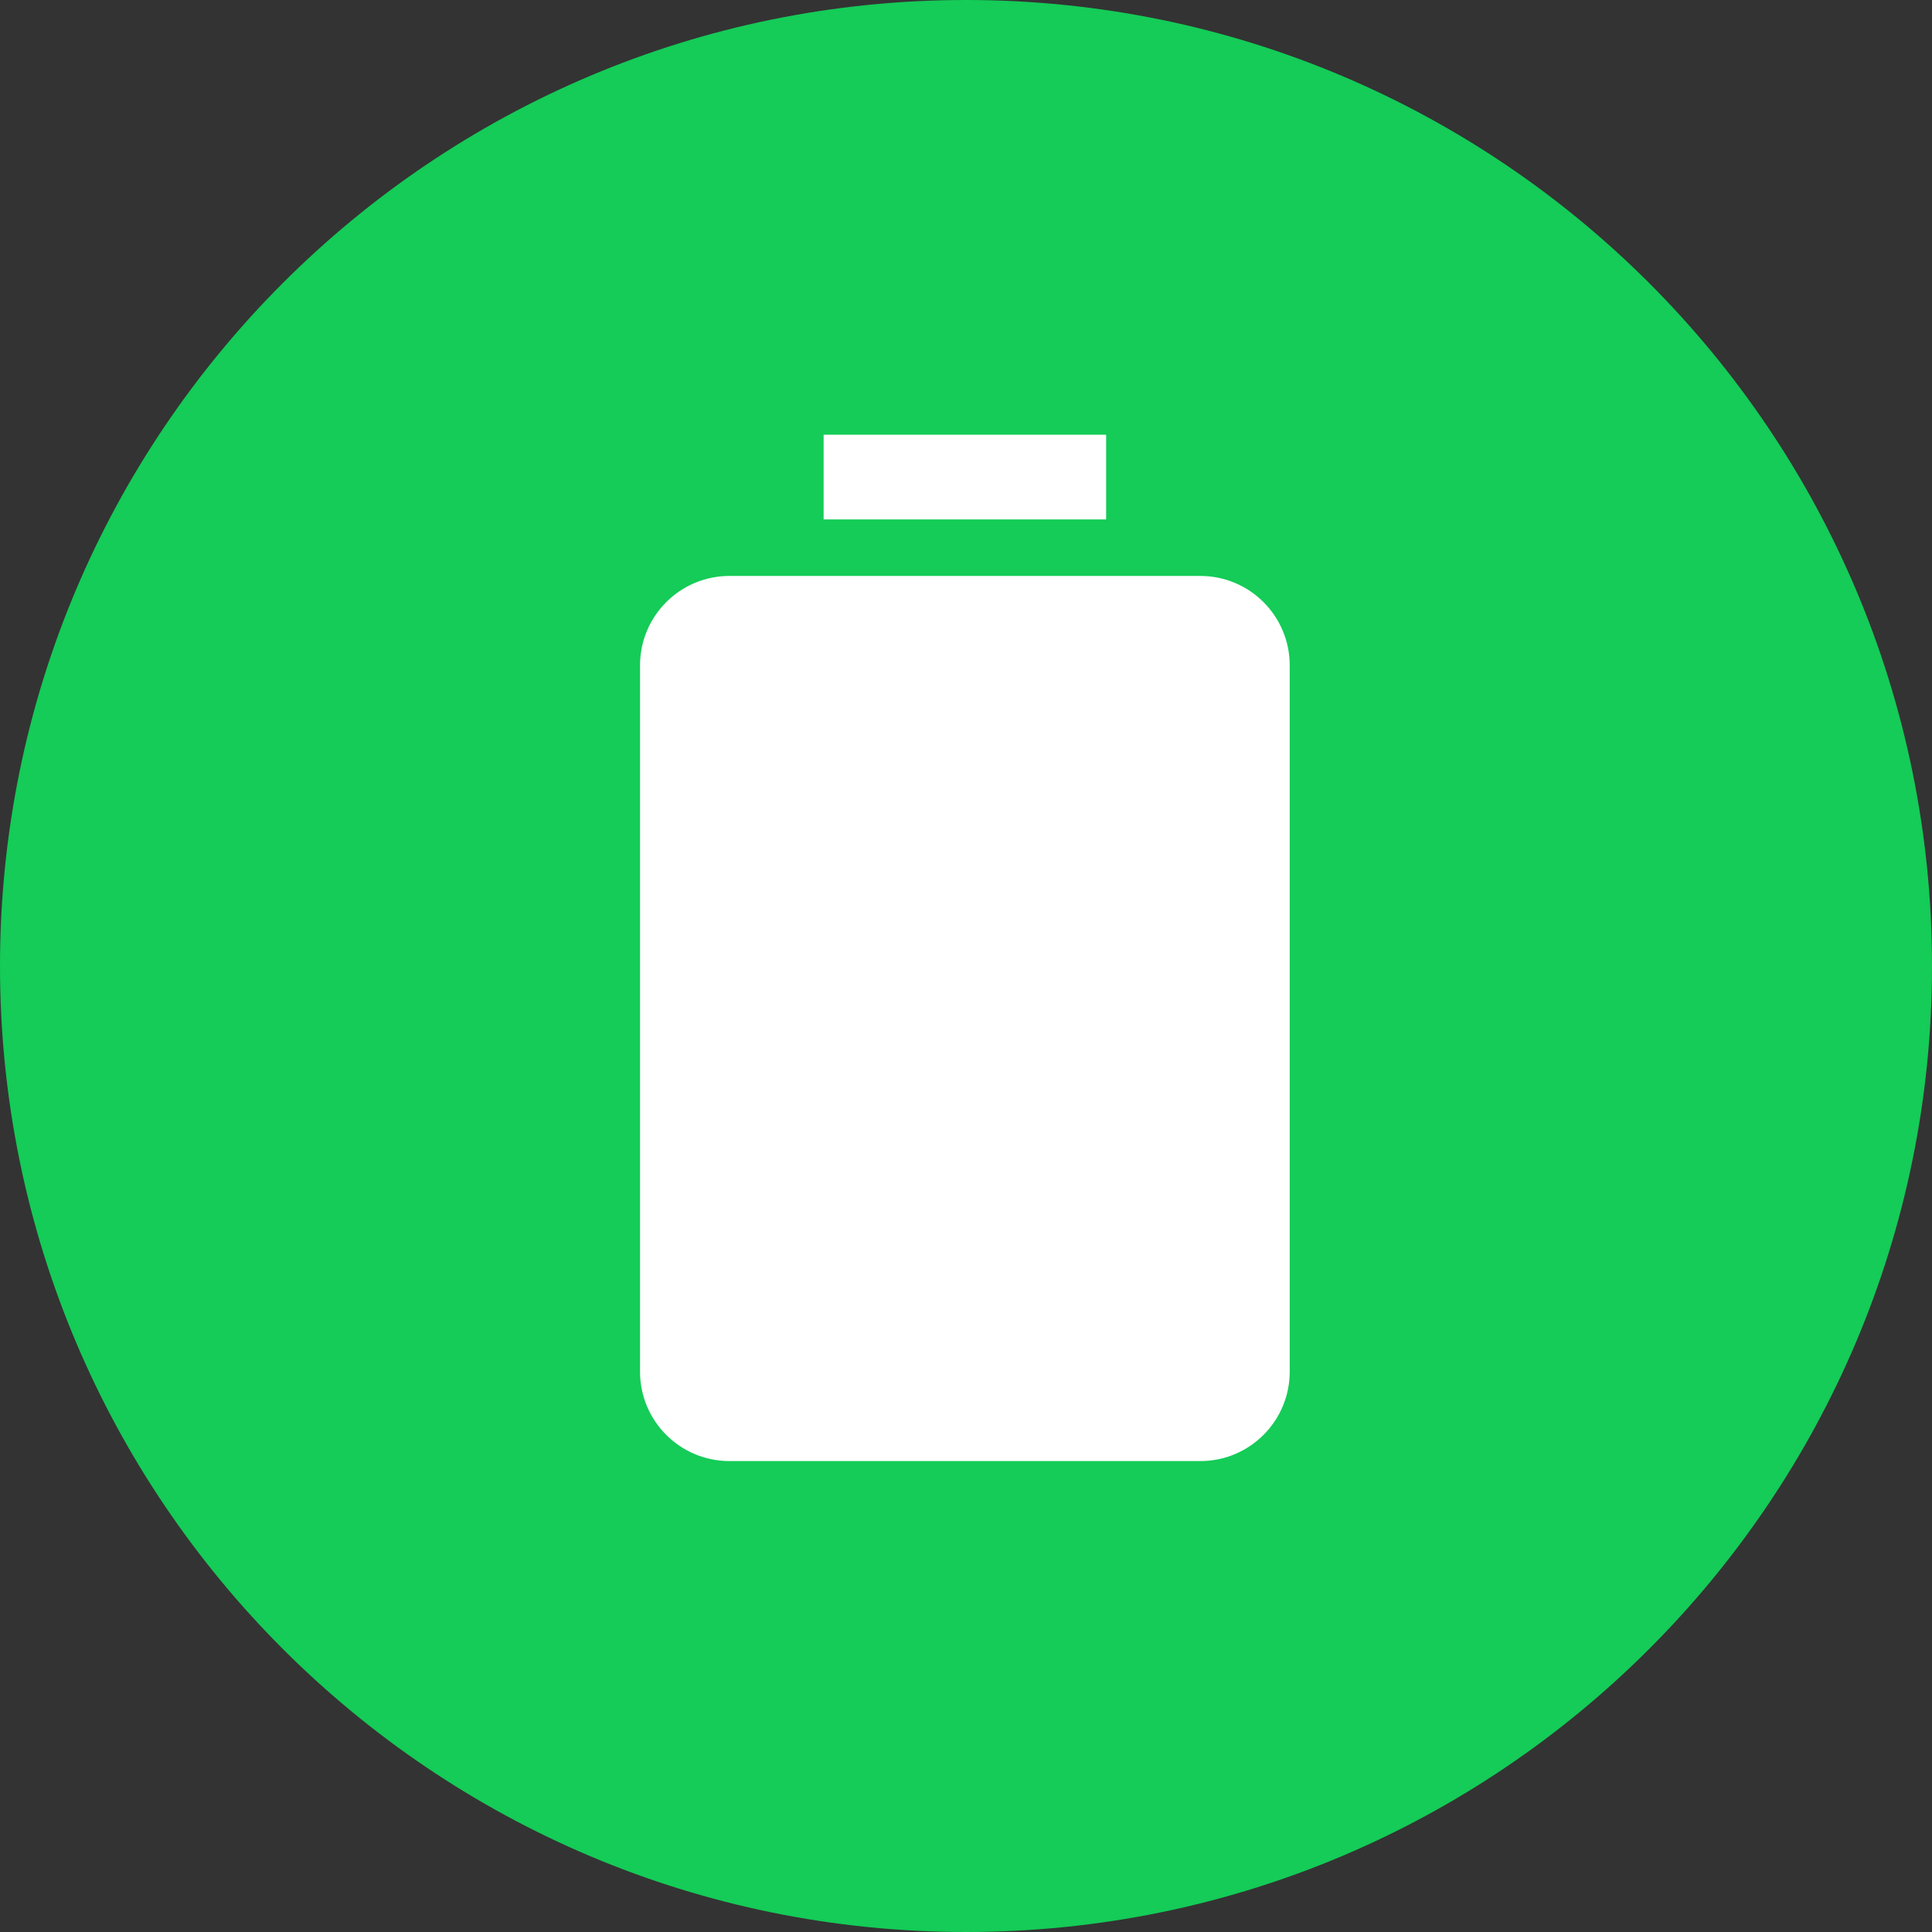 <?xml version="1.0" encoding="utf-8" ?>
<svg baseProfile="full" height="36.0" version="1.1" viewBox="0 0 36.0 36.0" width="36.0" xmlns="http://www.w3.org/2000/svg" xmlns:ev="http://www.w3.org/2001/xml-events" xmlns:xlink="http://www.w3.org/1999/xlink"><rect x="0" y="0" width="36.0" height="36.0" fill="#333333" stroke="none"/><defs /><path d="M0 18C0 8.059 8.059 0 18 0V0C27.941 0 36 8.059 36 18V18C36 27.941 27.941 36 18 36V36C8.059 36 0 27.941 0 18V18Z" fill="#14cc57" fill-opacity="1.0" /><path d="M15.347 9.679H20.611V8.1H15.347V9.679ZM13.593 10.732C12.672 10.732 11.926 11.478 11.926 12.399V25.558C11.926 26.479 12.672 27.225 13.593 27.225H22.366C23.286 27.225 24.032 26.479 24.032 25.558V12.399C24.032 11.478 23.286 10.732 22.366 10.732H13.593ZM18.669 17.412V14.303L14.475 19.668H17.29V22.776L21.483 17.412H18.669Z" fill="#ffffff" fill-opacity="1.0" /></svg>